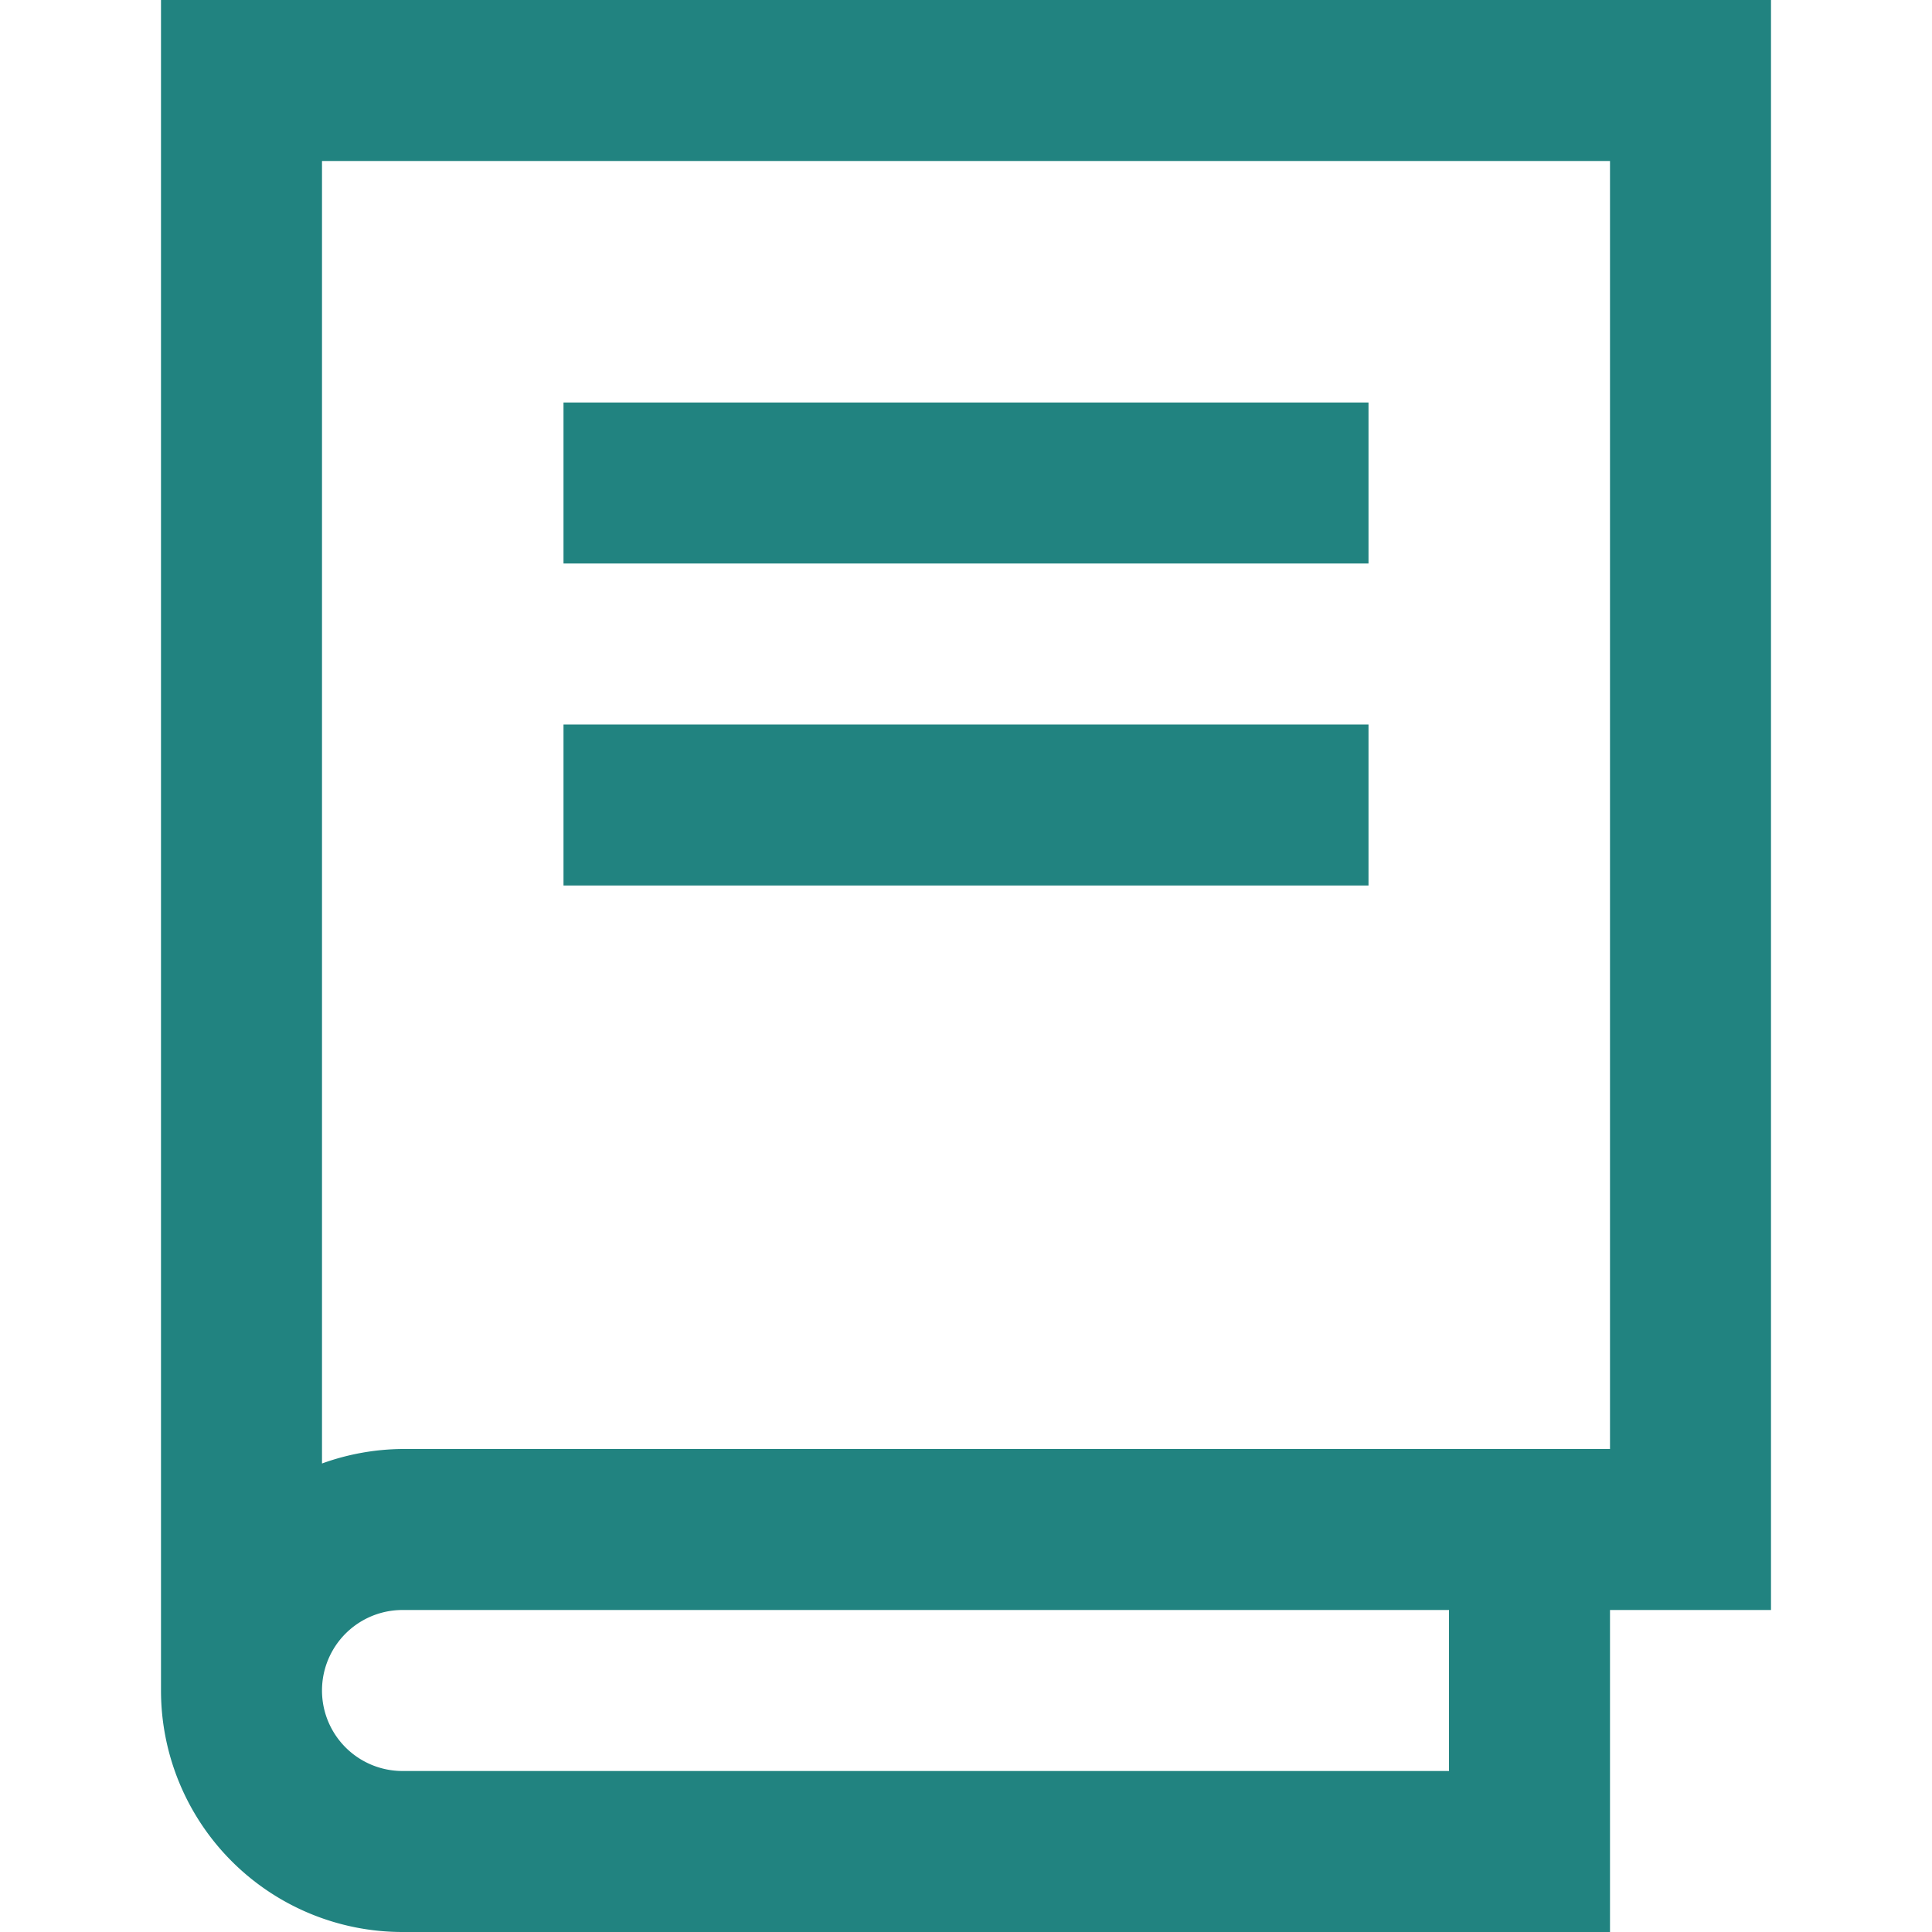 <?xml version="1.0" encoding="UTF-8" standalone="no"?> <svg id="Layer_1" data-name="Layer 1" xmlns="http://www.w3.org/2000/svg" viewBox="0 0 24 24" style="enable-background:new 0 0 50 50;fill: #218380ff;"><title>Book</title><path d="M22,0H2V21a3,3,0,0,0,3,3H20V20h2ZM18,22H5a1,1,0,0,1,0-2H18Zm2-4H5a3,3,0,0,0-1,.18V2H20Z"/><rect x="7" y="5" width="10" height="2"/><rect x="7" y="9" width="10" height="2"/></svg>
